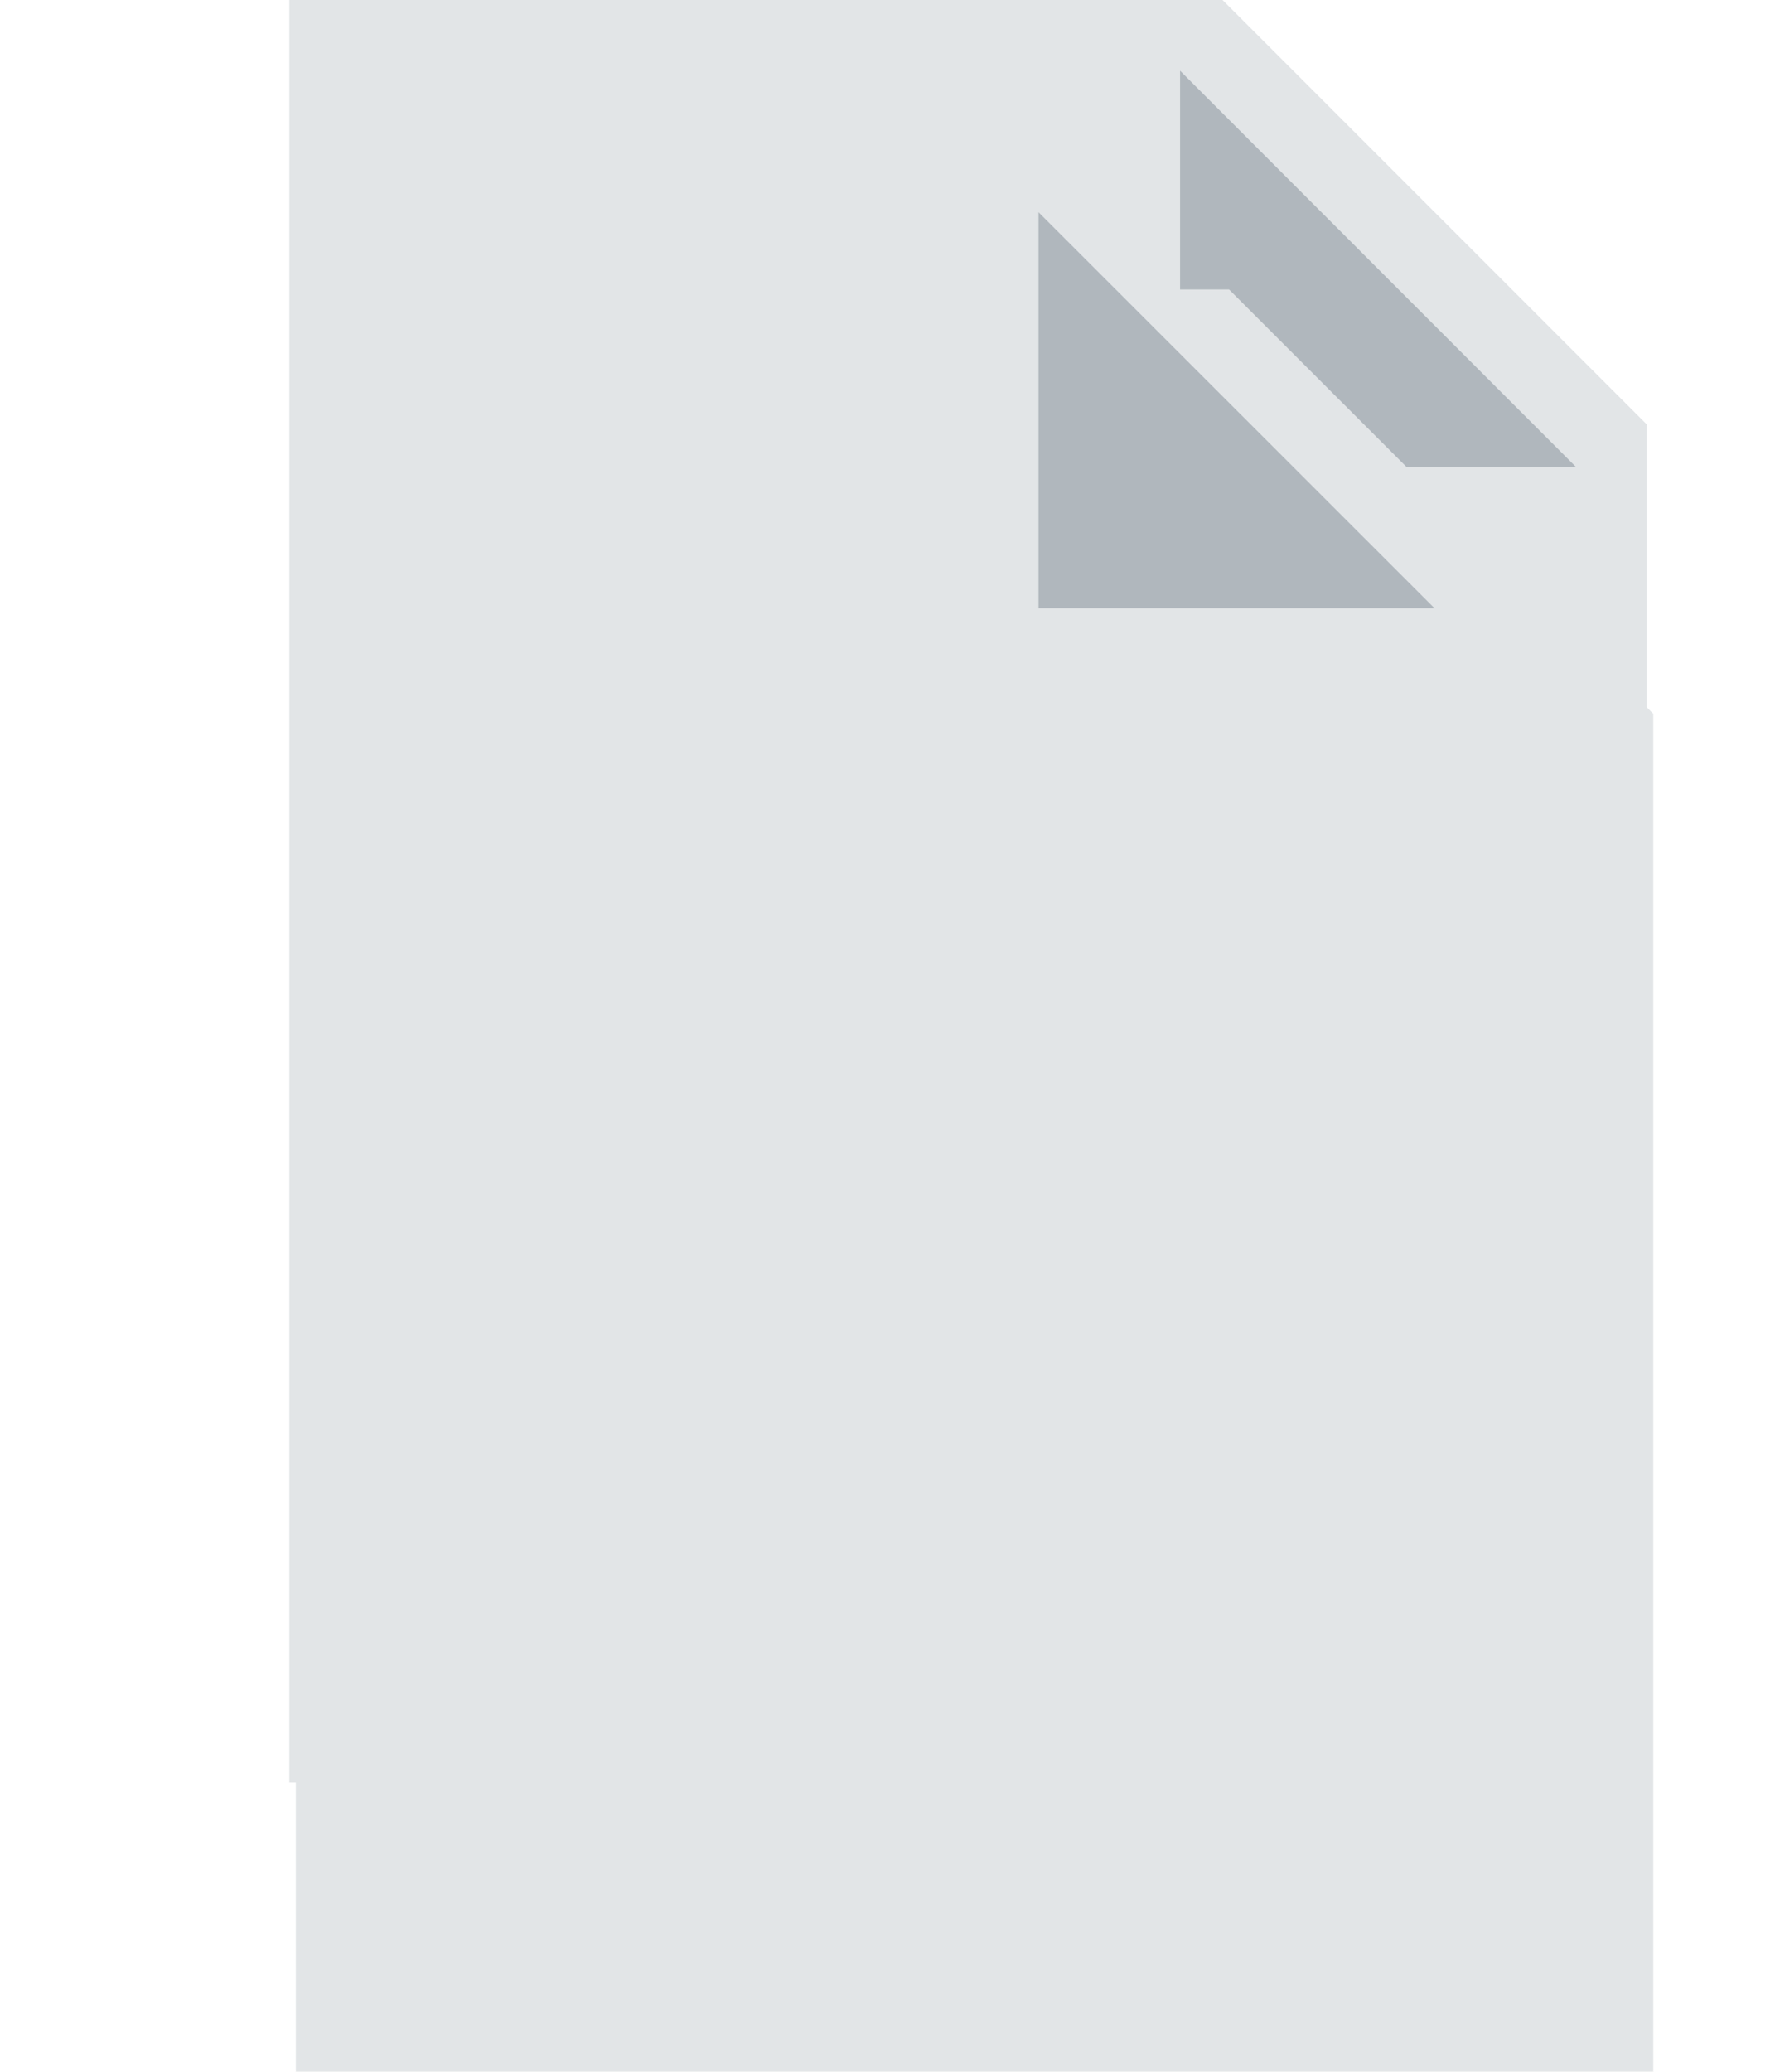 <svg width="12" height="14" viewBox="0 0 12 14" fill="none" xmlns="http://www.w3.org/2000/svg">
<g clip-path="url(#clip0)">
<path d="M11.133 12.044H1.956V0H8.265L11.133 2.868V12.044Z" fill="#E2E5E7"/>
<path d="M10.654 3.155H7.978V0.478L10.654 3.155Z" fill="#B0B7BD"/>
<g filter="url(#filter0_d)">
<path d="M10.177 13H1V0.956H7.309L10.177 3.823V13Z" fill="#E2E5E7"/>
</g>
<path d="M9.698 4.11H7.021V1.434L9.698 4.11Z" fill="#B0B7BD"/>
</g>
<defs>
<filter id="filter0_d" x="1" y="0.956" width="11.177" height="14.044" filterUnits="userSpaceOnUse" color-interpolation-filters="sRGB">
<feFlood flood-opacity="0" result="BackgroundImageFix"/>
<feColorMatrix in="SourceAlpha" type="matrix" values="0 0 0 0 0 0 0 0 0 0 0 0 0 0 0 0 0 0 127 0" result="hardAlpha"/>
<feOffset dx="1" dy="1"/>
<feGaussianBlur stdDeviation="0.5"/>
<feComposite in2="hardAlpha" operator="out"/>
<feColorMatrix type="matrix" values="0 0 0 0 0 0 0 0 0 0 0 0 0 0 0 0 0 0 0.03 0"/>
<feBlend mode="normal" in2="BackgroundImageFix" result="effect1_dropShadow"/>
<feBlend mode="normal" in="SourceGraphic" in2="effect1_dropShadow" result="shape"/>
</filter>
<clipPath id="clip0">
<rect width="12" height="14" fill="white"/>
</clipPath>
</defs>
</svg>
